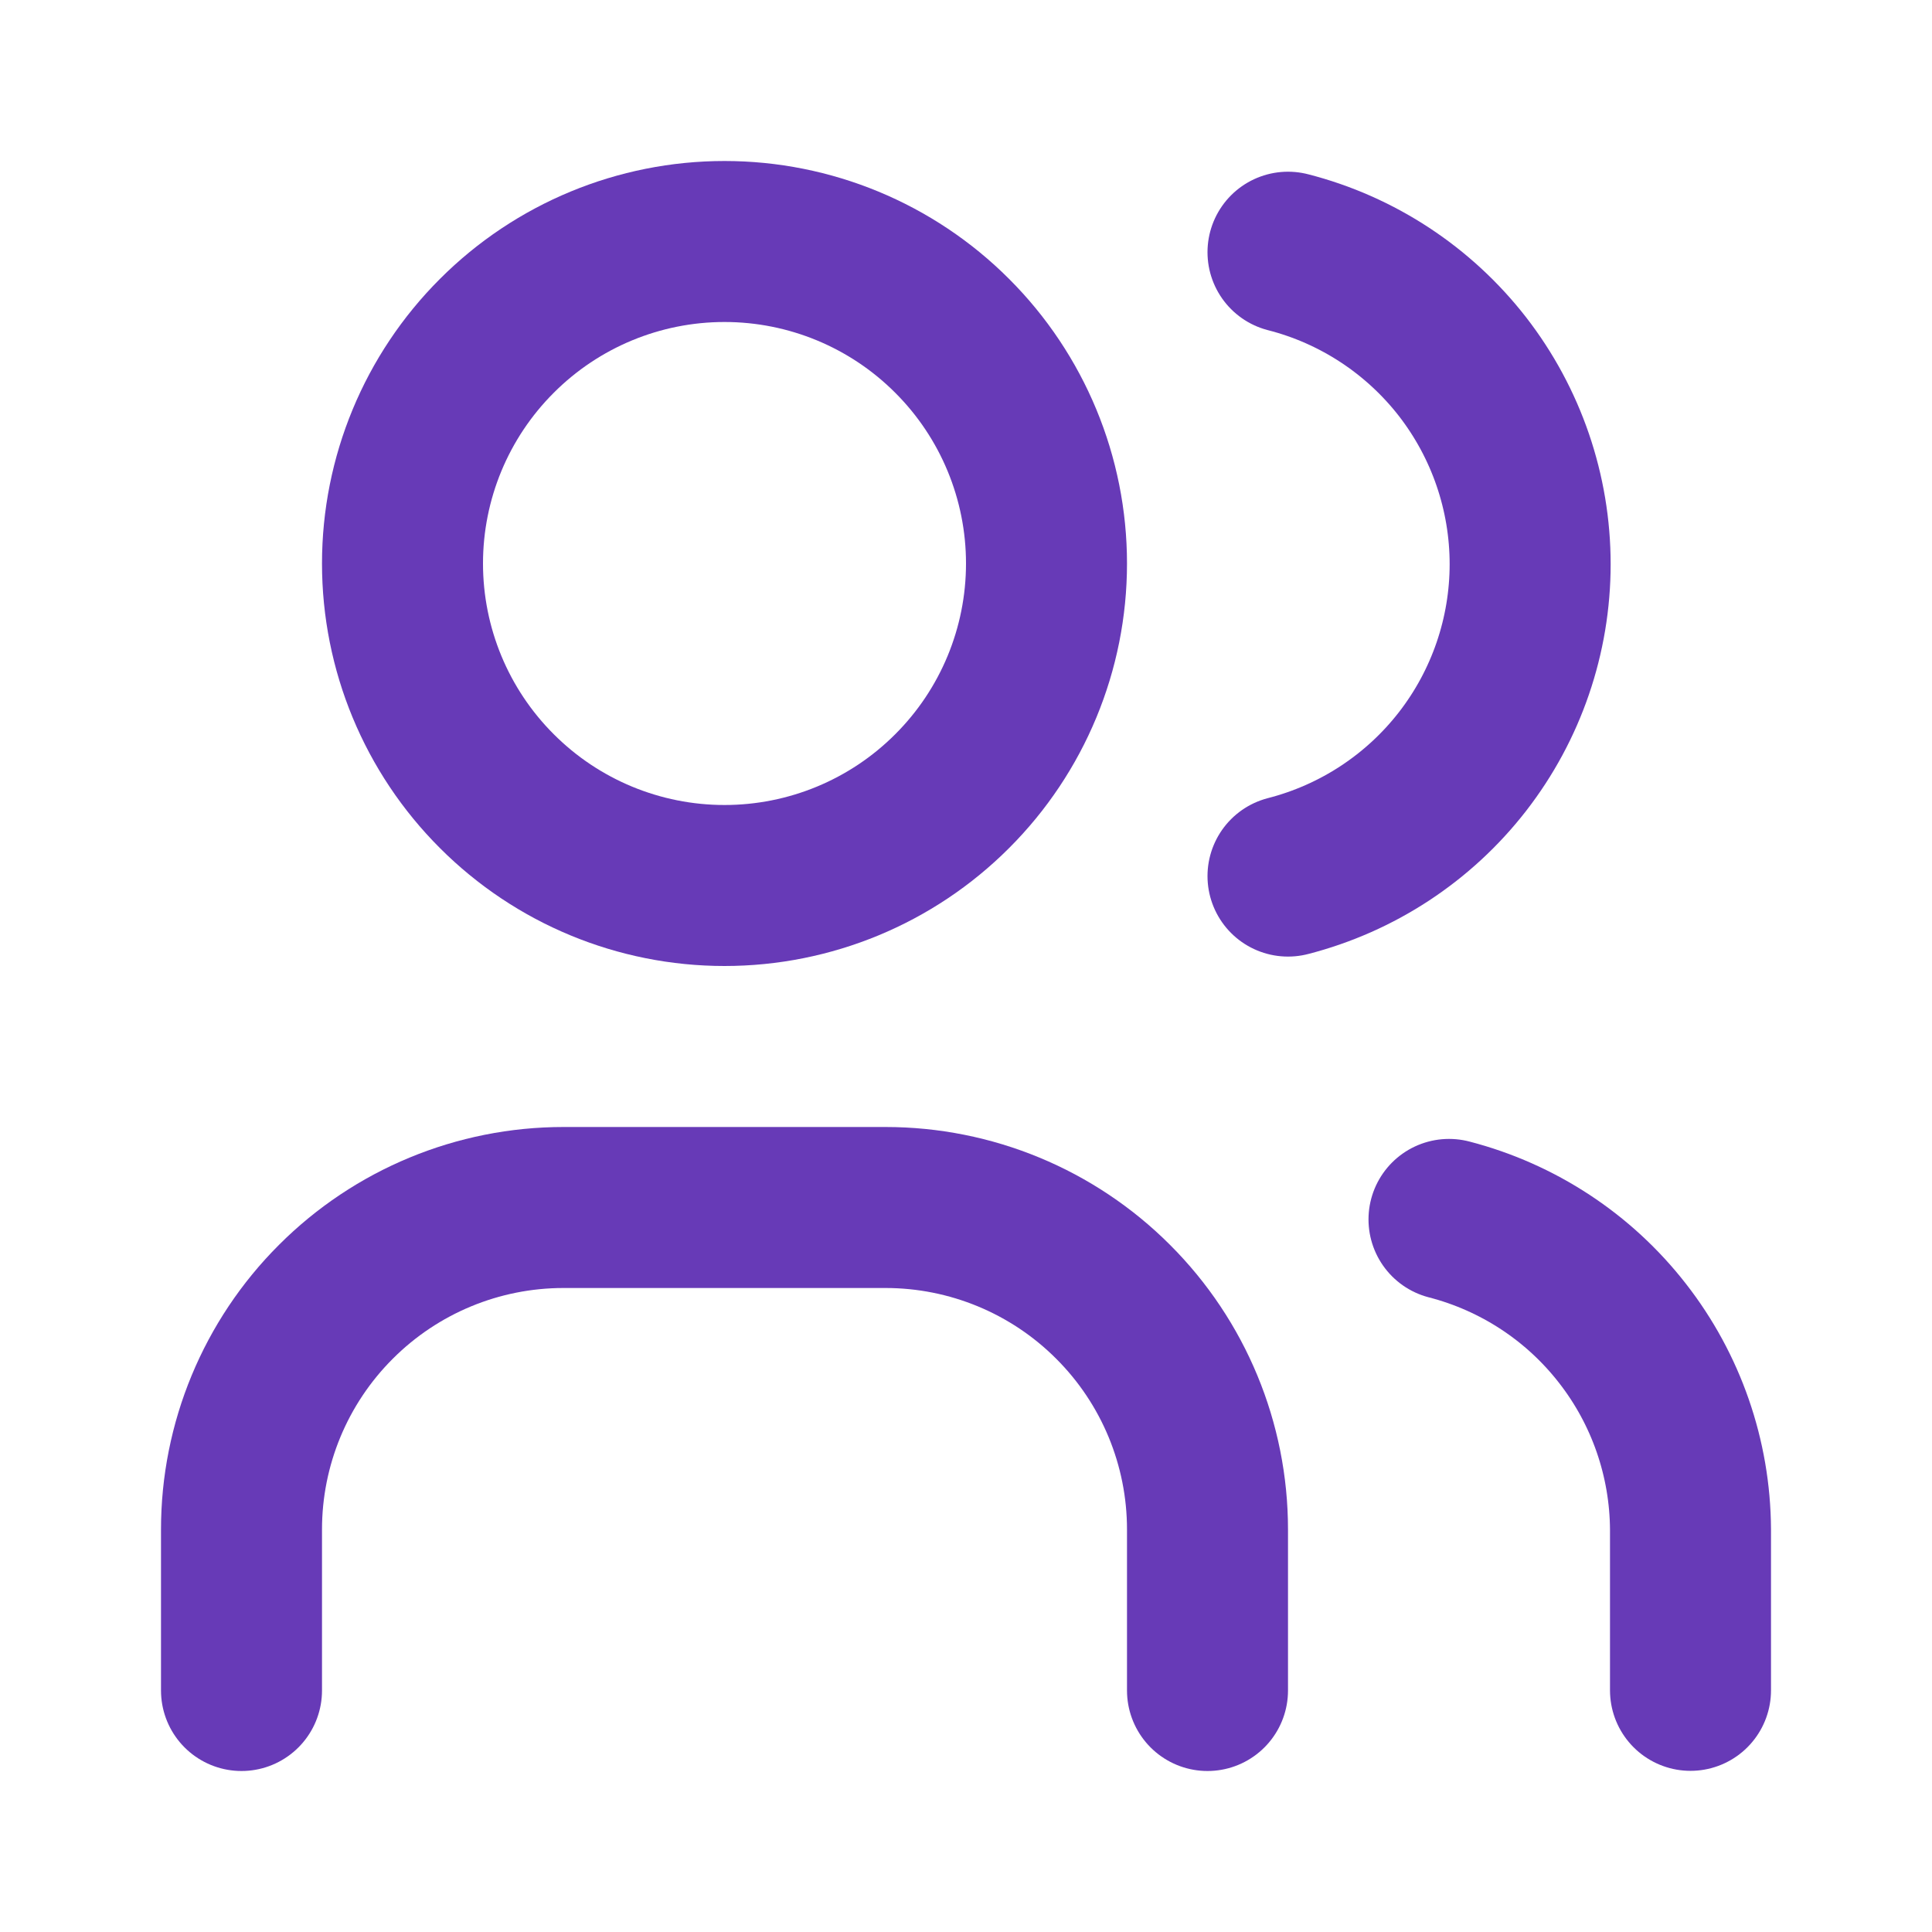 <svg width="24" height="24" viewBox="0 0 24 24" fill="none" xmlns="http://www.w3.org/2000/svg">
<path d="M9 11C10.061 11 11.078 10.579 11.828 9.828C12.579 9.078 13 8.061 13 7C13 5.939 12.579 4.922 11.828 4.172C11.078 3.421 10.061 3 9 3C7.939 3 6.922 3.421 6.172 4.172C5.421 4.922 5 5.939 5 7C5 8.061 5.421 9.078 6.172 9.828C6.922 10.579 7.939 11 9 11Z" stroke="#673AB7" stroke-width="2" stroke-linecap="round" stroke-linejoin="round"/>
<path d="M3 21V19C3 17.939 3.421 16.922 4.172 16.172C4.922 15.421 5.939 15 7 15H11C12.061 15 13.078 15.421 13.828 16.172C14.579 16.922 15 17.939 15 19V21" stroke="#673AB7" stroke-width="2" stroke-linecap="round" stroke-linejoin="round"/>
<path d="M16 3.133C16.86 3.353 17.623 3.854 18.168 4.555C18.712 5.257 19.008 6.12 19.008 7.008C19.008 7.896 18.712 8.759 18.168 9.46C17.623 10.162 16.86 10.662 16 10.883" stroke="#673AB7" stroke-width="2" stroke-linecap="round" stroke-linejoin="round"/>
<path d="M21 20.998V18.998C20.995 18.116 20.698 17.259 20.155 16.563C19.613 15.866 18.855 15.369 18 15.148" stroke="#673AB7" stroke-width="2" stroke-linecap="round" stroke-linejoin="round"/>
</svg>
